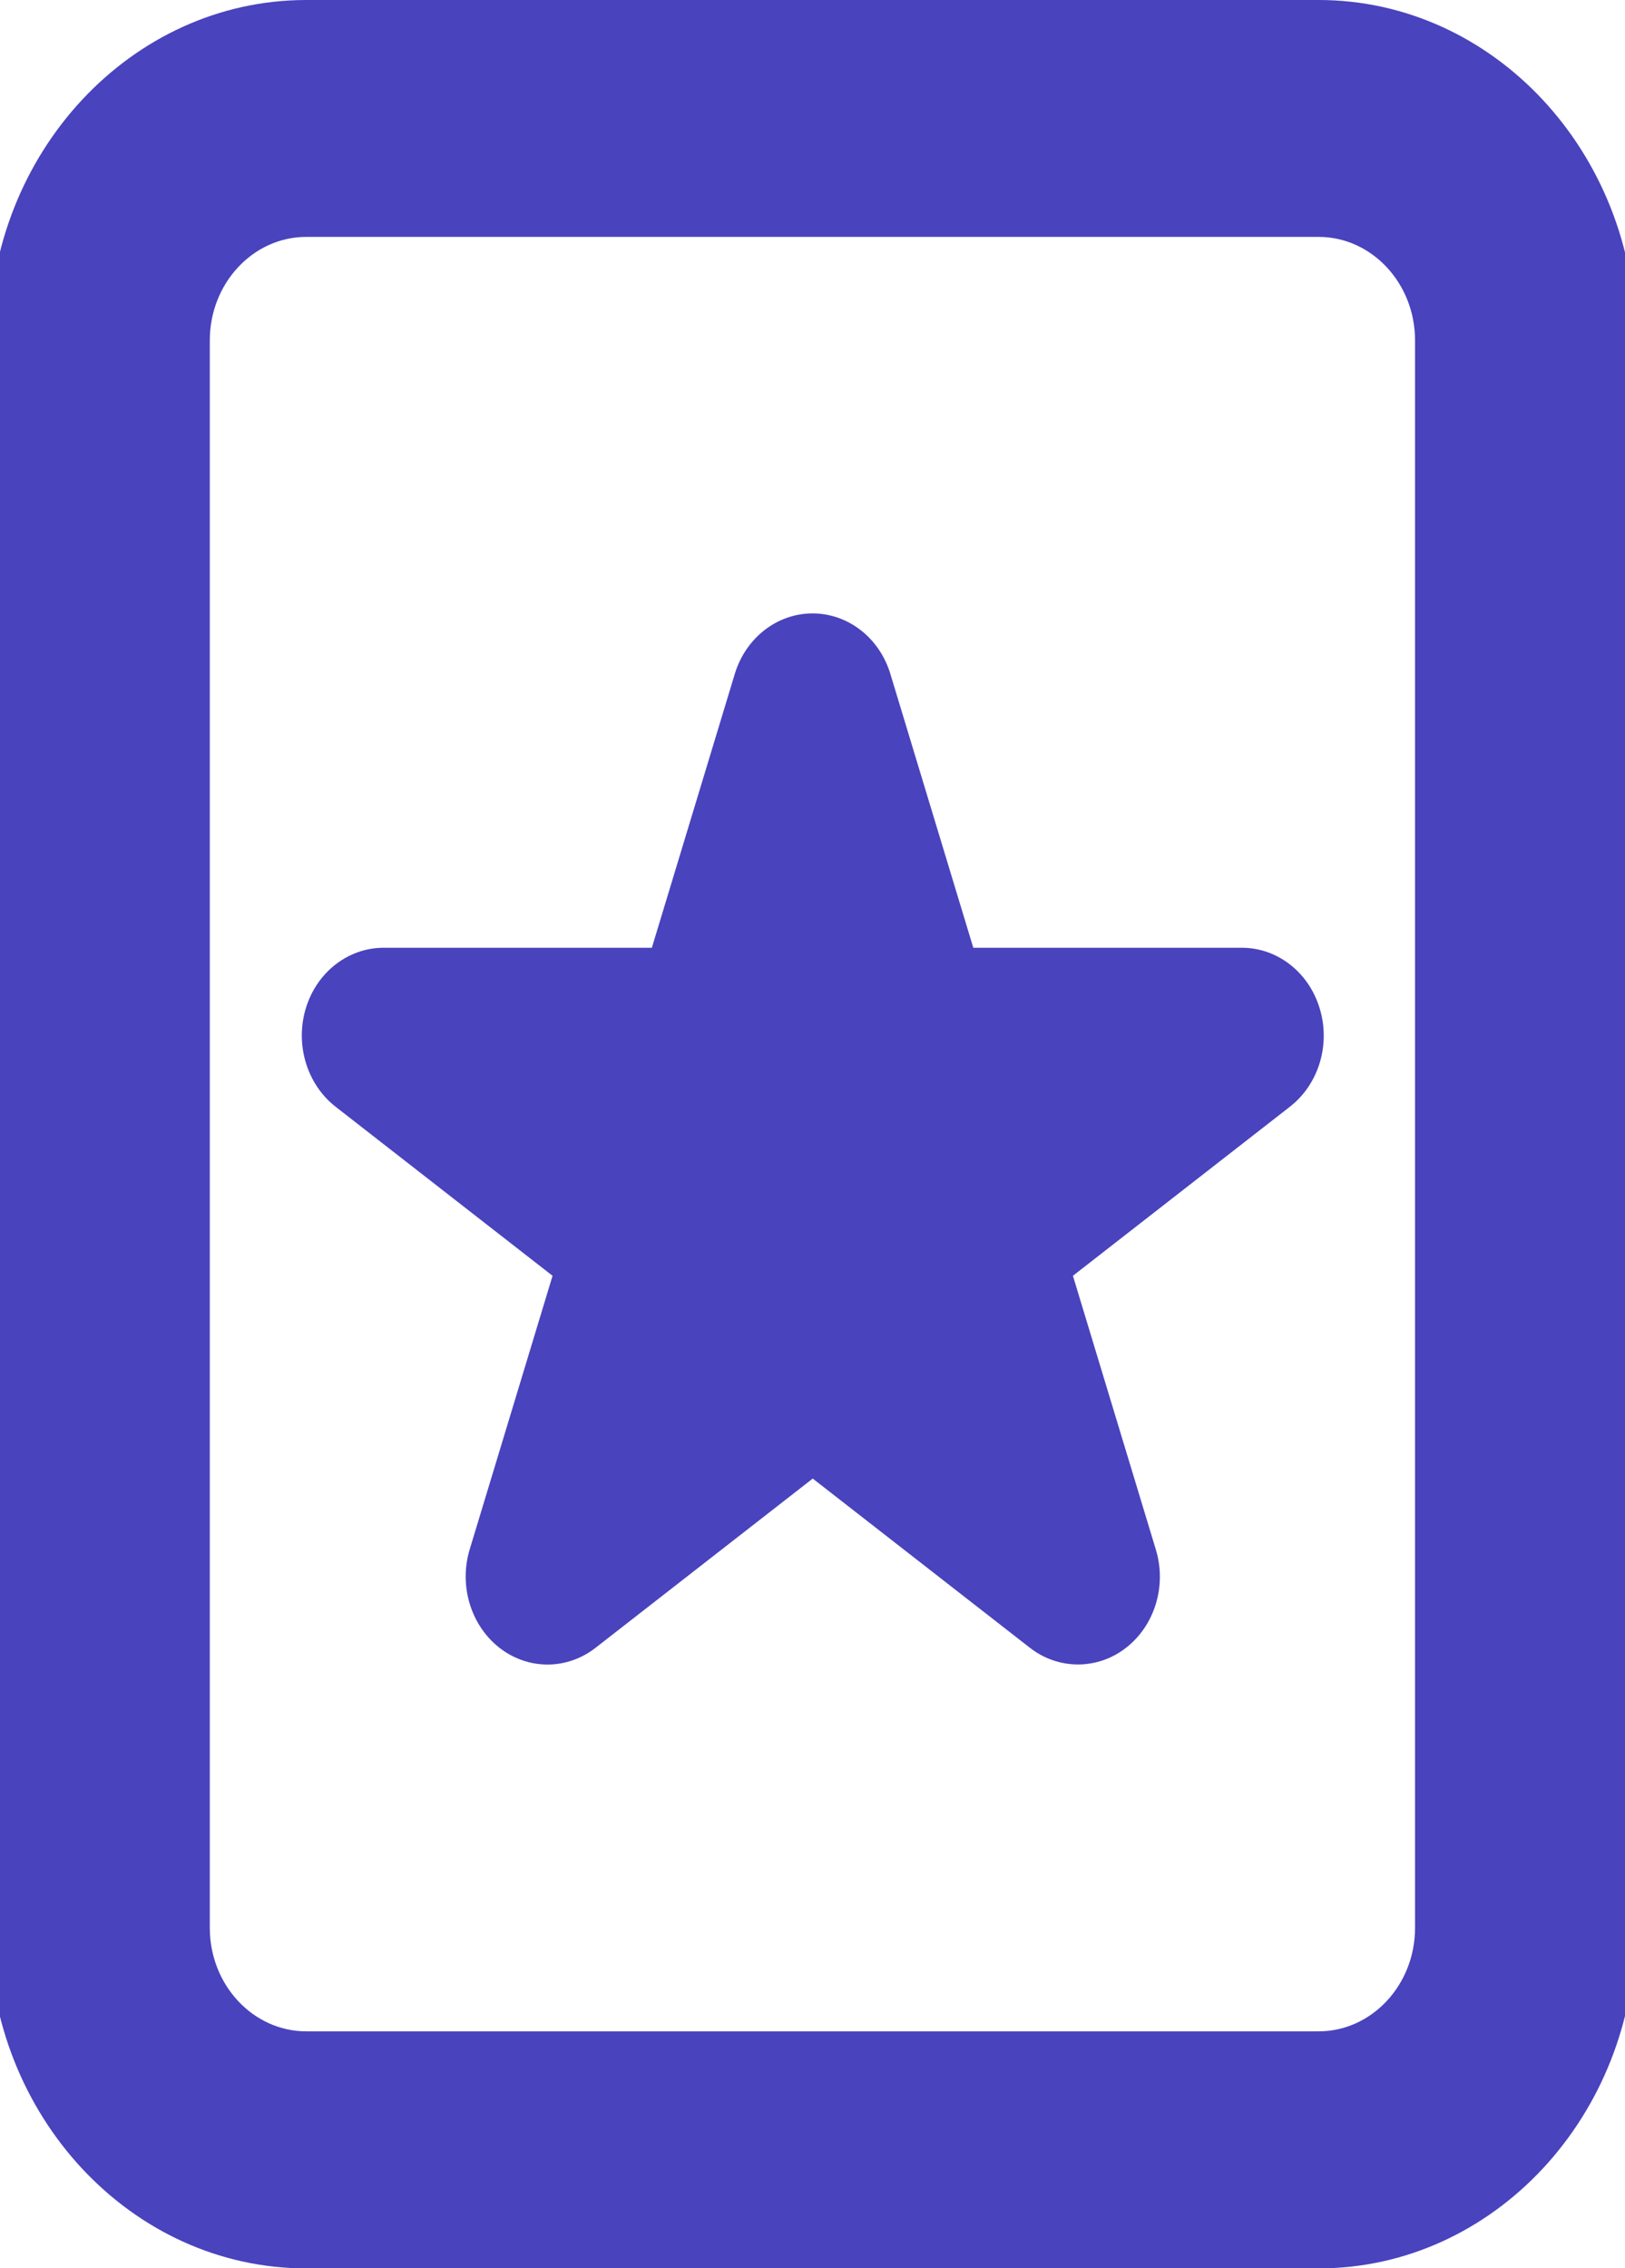 <?xml version="1.0" encoding="UTF-8"?>
<svg preserveAspectRatio="xMidYMid slice" width="43px" height="60px" id="Layer_2" data-name="Layer 2" xmlns="http://www.w3.org/2000/svg" viewBox="0 0 104.31 143.62">
  <defs>
    <style>
      .cls-1 {
        fill:rgb(73, 67, 190);
      }
    </style>
  </defs>
  <g id="Layer_1-2" data-name="Layer 1">
    <path class="cls-1" d="M79.33,60.01h-16.99l-5.25-17.33c-.69-2.29-2.68-3.84-4.93-3.84s-4.24,1.55-4.93,3.84l-5.25,17.33h-16.99c-2.25,0-4.24,1.55-4.93,3.84-.69,2.29.07,4.8,1.88,6.22l13.75,10.71-5.25,17.33c-.69,2.29.07,4.8,1.88,6.22,1.82,1.42,4.28,1.42,6.1,0l13.75-10.71,13.75,10.71c.91.71,1.98,1.06,3.05,1.06s2.14-.35,3.05-1.06c1.82-1.42,2.58-3.93,1.88-6.22l-5.25-17.33,13.75-10.71c1.82-1.42,2.58-3.93,1.88-6.22-.69-2.29-2.68-3.84-4.93-3.84Z"/>
      <g><path class="cls-1" d="M84.22,0H20.09C9.01,0,0,9.67,0,21.55v100.53c0,11.88,9.01,21.55,20.09,21.55h64.12c11.08,0,20.09-9.67,20.09-21.55V21.55c0-11.88-9.01-21.55-20.09-21.55ZM90.32,122.07c0,3.61-2.74,6.55-6.11,6.55H20.09c-3.37,0-6.11-2.94-6.11-6.55V21.55c0-3.61,2.74-6.55,6.11-6.55h64.12c3.37,0,6.11,2.94,6.11,6.55v100.53Z"/> 
    </g>
  </g>
</svg>
